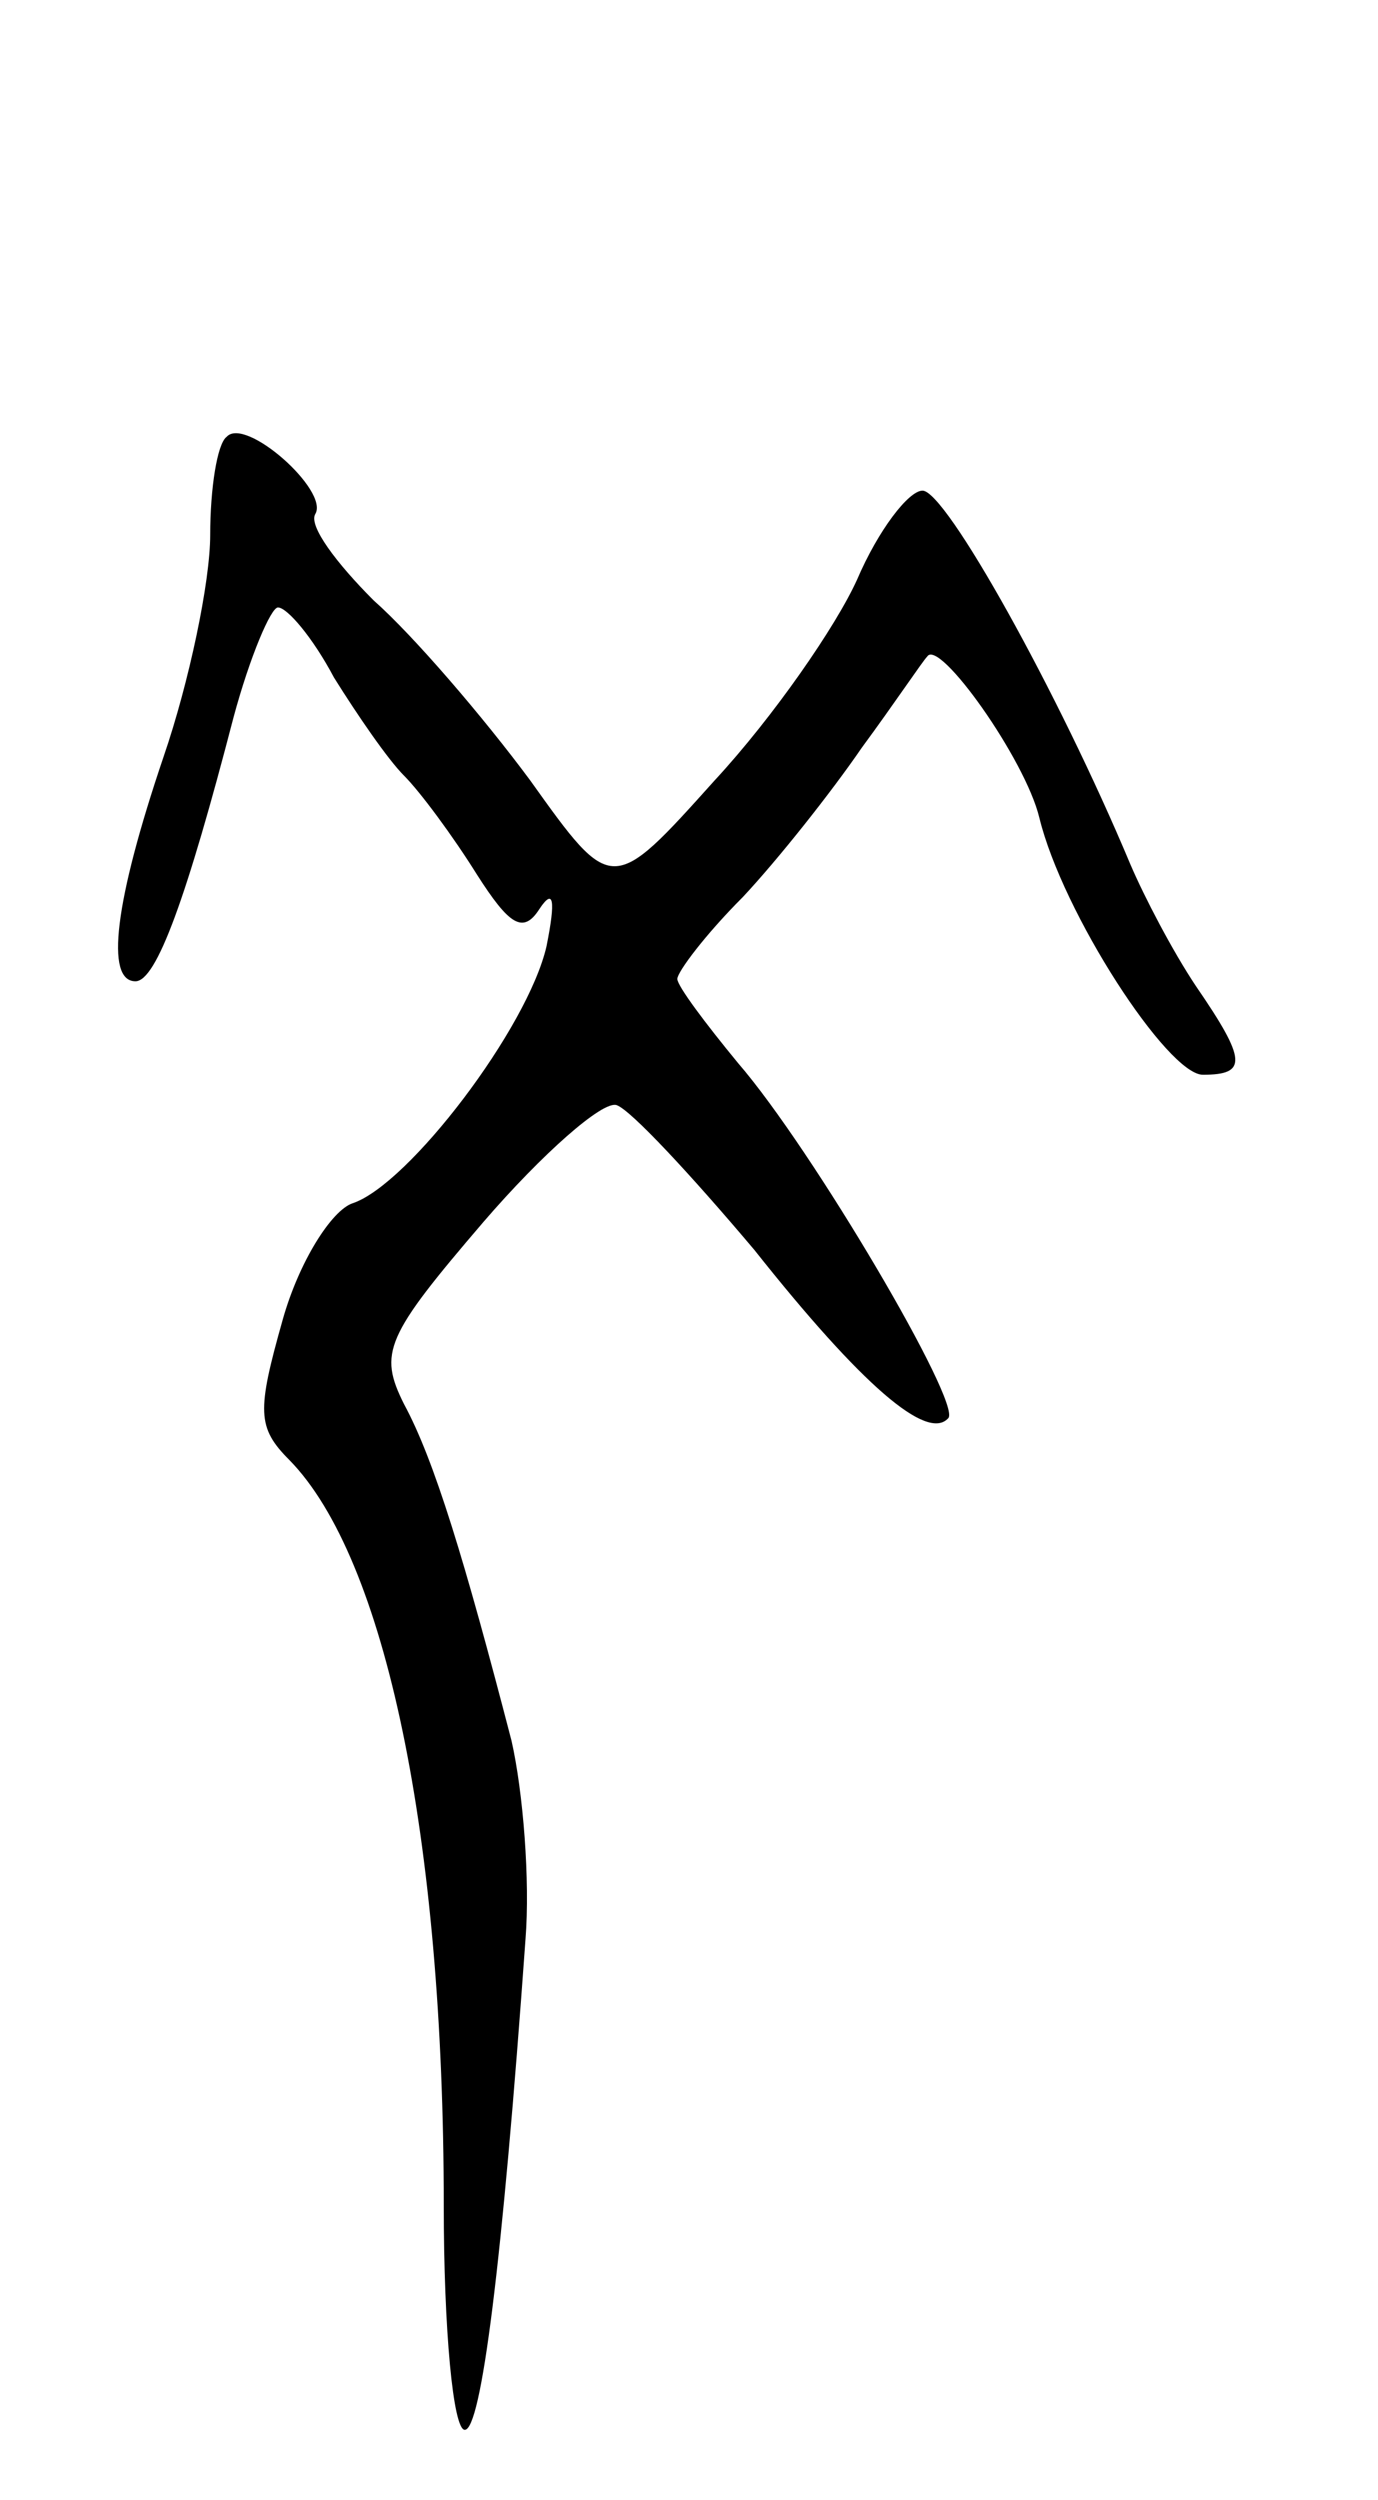 <svg version="1.0" xmlns="http://www.w3.org/2000/svg"
 width="59pt" height="107pt" viewBox="0 0 59 107"
 preserveAspectRatio="xMidYMid meet">
<g transform="translate(0,107) scale(0.1,-0.1)"
fill="#000000" stroke="none">
<path d="M97 883 c-4 -3 -7 -22 -7 -42 0 -20 -9 -63 -20 -95 -21 -62 -25 -96
-12 -96 9 0 22 36 42 113 7 26 16 47 19 47 4 0 15 -13 24 -30 10 -16 23 -35
30 -42 7 -7 21 -26 31 -42 14 -22 20 -26 27 -15 6 9 7 4 3 -16 -8 -35 -59
-102 -83 -110 -9 -3 -23 -25 -30 -50 -11 -39 -11 -46 3 -60 41 -42 66 -161 66
-319 0 -53 4 -96 9 -96 7 0 16 70 26 210 2 25 -1 63 -6 85 -20 77 -33 120 -46
144 -11 22 -8 29 34 78 25 29 51 52 57 50 6 -2 32 -30 59 -62 46 -58 74 -82
83 -72 6 6 -58 115 -90 152 -14 17 -26 33 -26 36 0 3 12 19 28 35 15 16 38 45
51 64 14 19 26 37 28 39 5 8 42 -44 48 -69 10 -41 55 -110 70 -110 19 0 19 6
-3 38 -10 15 -22 38 -28 52 -31 74 -79 160 -89 160 -6 0 -19 -17 -28 -38 -9
-20 -36 -59 -61 -86 -44 -49 -44 -49 -79 0 -20 27 -50 62 -67 77 -16 16 -28
32 -25 37 6 10 -30 42 -38 33z"/>
</g>
</svg>
